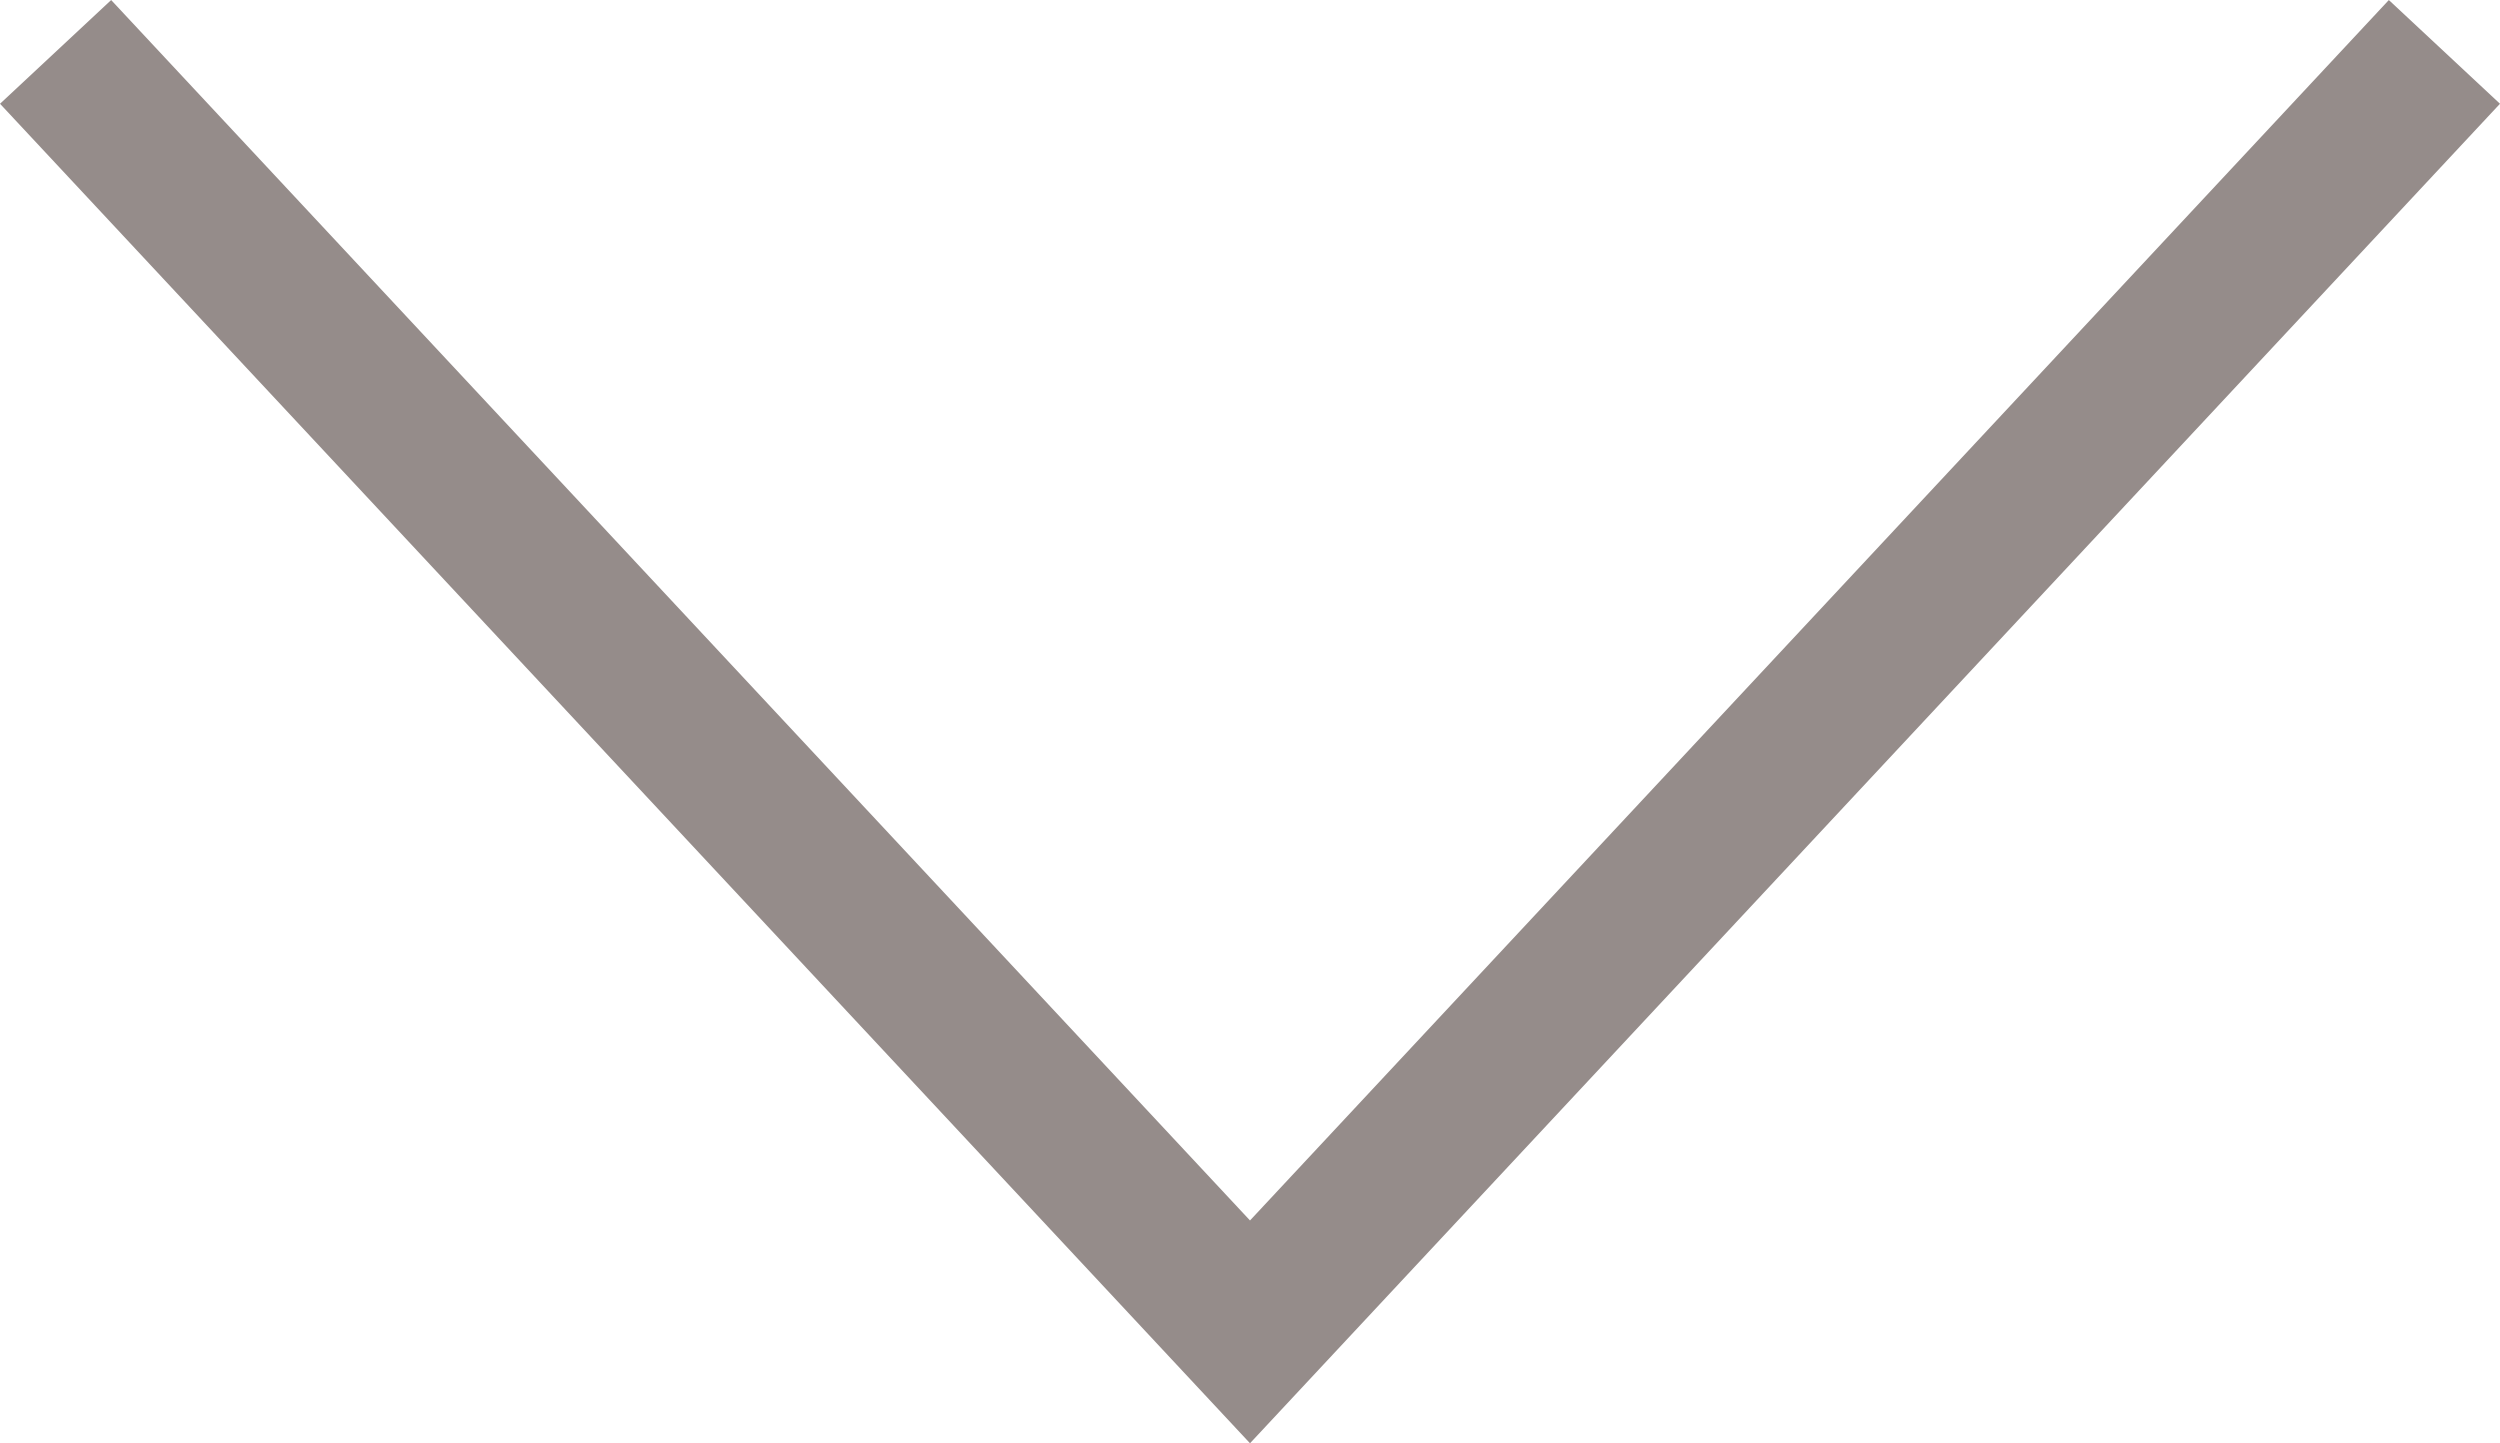 <?xml version="1.0" encoding="utf-8"?>
<!-- Generator: Adobe Illustrator 16.0.0, SVG Export Plug-In . SVG Version: 6.00 Build 0)  -->
<!DOCTYPE svg PUBLIC "-//W3C//DTD SVG 1.1//EN" "http://www.w3.org/Graphics/SVG/1.1/DTD/svg11.dtd">
<svg version="1.1" id="Layer_1" xmlns="http://www.w3.org/2000/svg" xmlns:xlink="http://www.w3.org/1999/xlink" x="0px" y="0px"
	 width="11.512px" height="6.646px" viewBox="0.744 0.69 11.512 6.646" enable-background="new 0.744 0.69 11.512 6.646"
	 xml:space="preserve">
<path fill="none" stroke="#958C8A" stroke-width="0.7" d="M1,0.929l5.5,5.894L12,0.929"/>
</svg>
